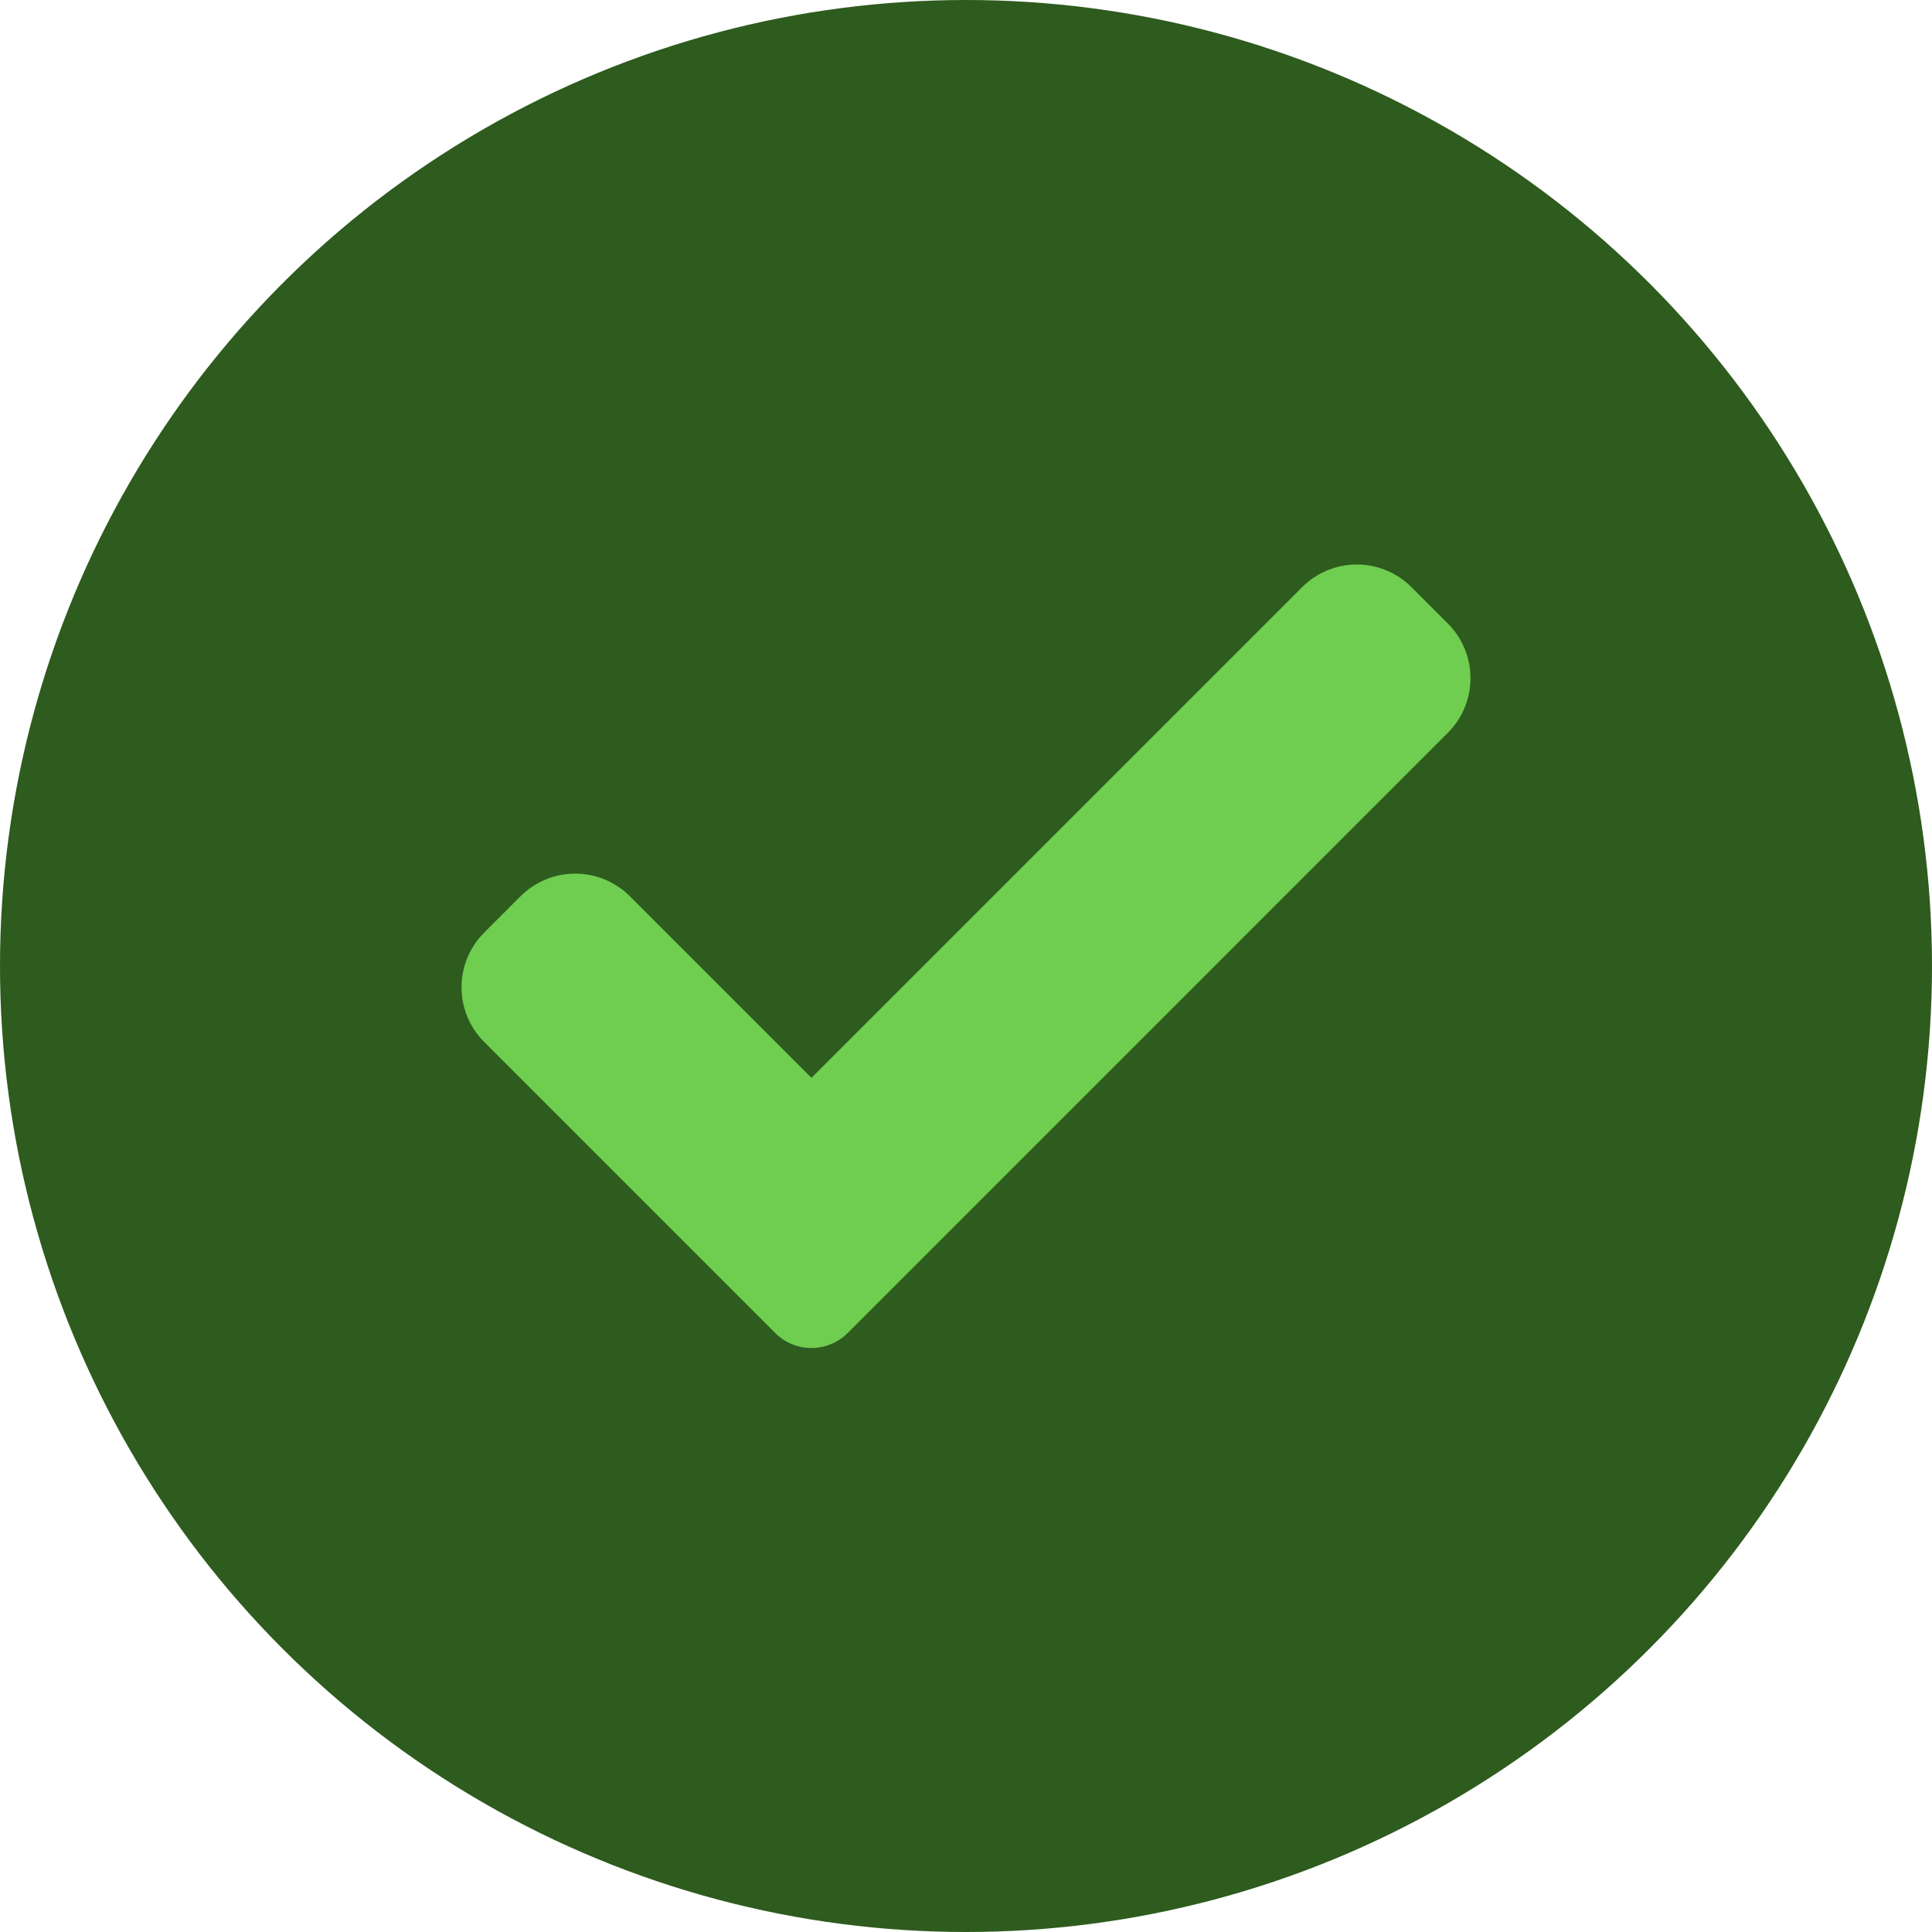 <svg width="100" height="100" viewBox="0 0 100 100" fill="none" xmlns="http://www.w3.org/2000/svg">
<circle cx="50" cy="50" r="50" fill="#2E5B1E"/>
<path d="M43.885 68.989C43.638 69.237 43.344 69.435 43.021 69.569C42.697 69.704 42.35 69.773 42 69.773C41.65 69.773 41.303 69.704 40.979 69.569C40.655 69.435 40.362 69.237 40.115 68.989L25.059 53.93C24.309 53.18 23.887 52.163 23.887 51.102C23.887 50.042 24.309 49.024 25.059 48.274L26.944 46.389C27.694 45.639 28.711 45.218 29.772 45.218C30.833 45.218 31.85 45.639 32.6 46.389L42 55.789L67.4 30.389C68.15 29.639 69.167 29.218 70.228 29.218C71.289 29.218 72.306 29.639 73.056 30.389L74.941 32.274C75.691 33.024 76.112 34.042 76.112 35.102C76.112 36.163 75.691 37.18 74.941 37.93L43.885 68.989Z" fill="#6FCD4F"/>
</svg>

